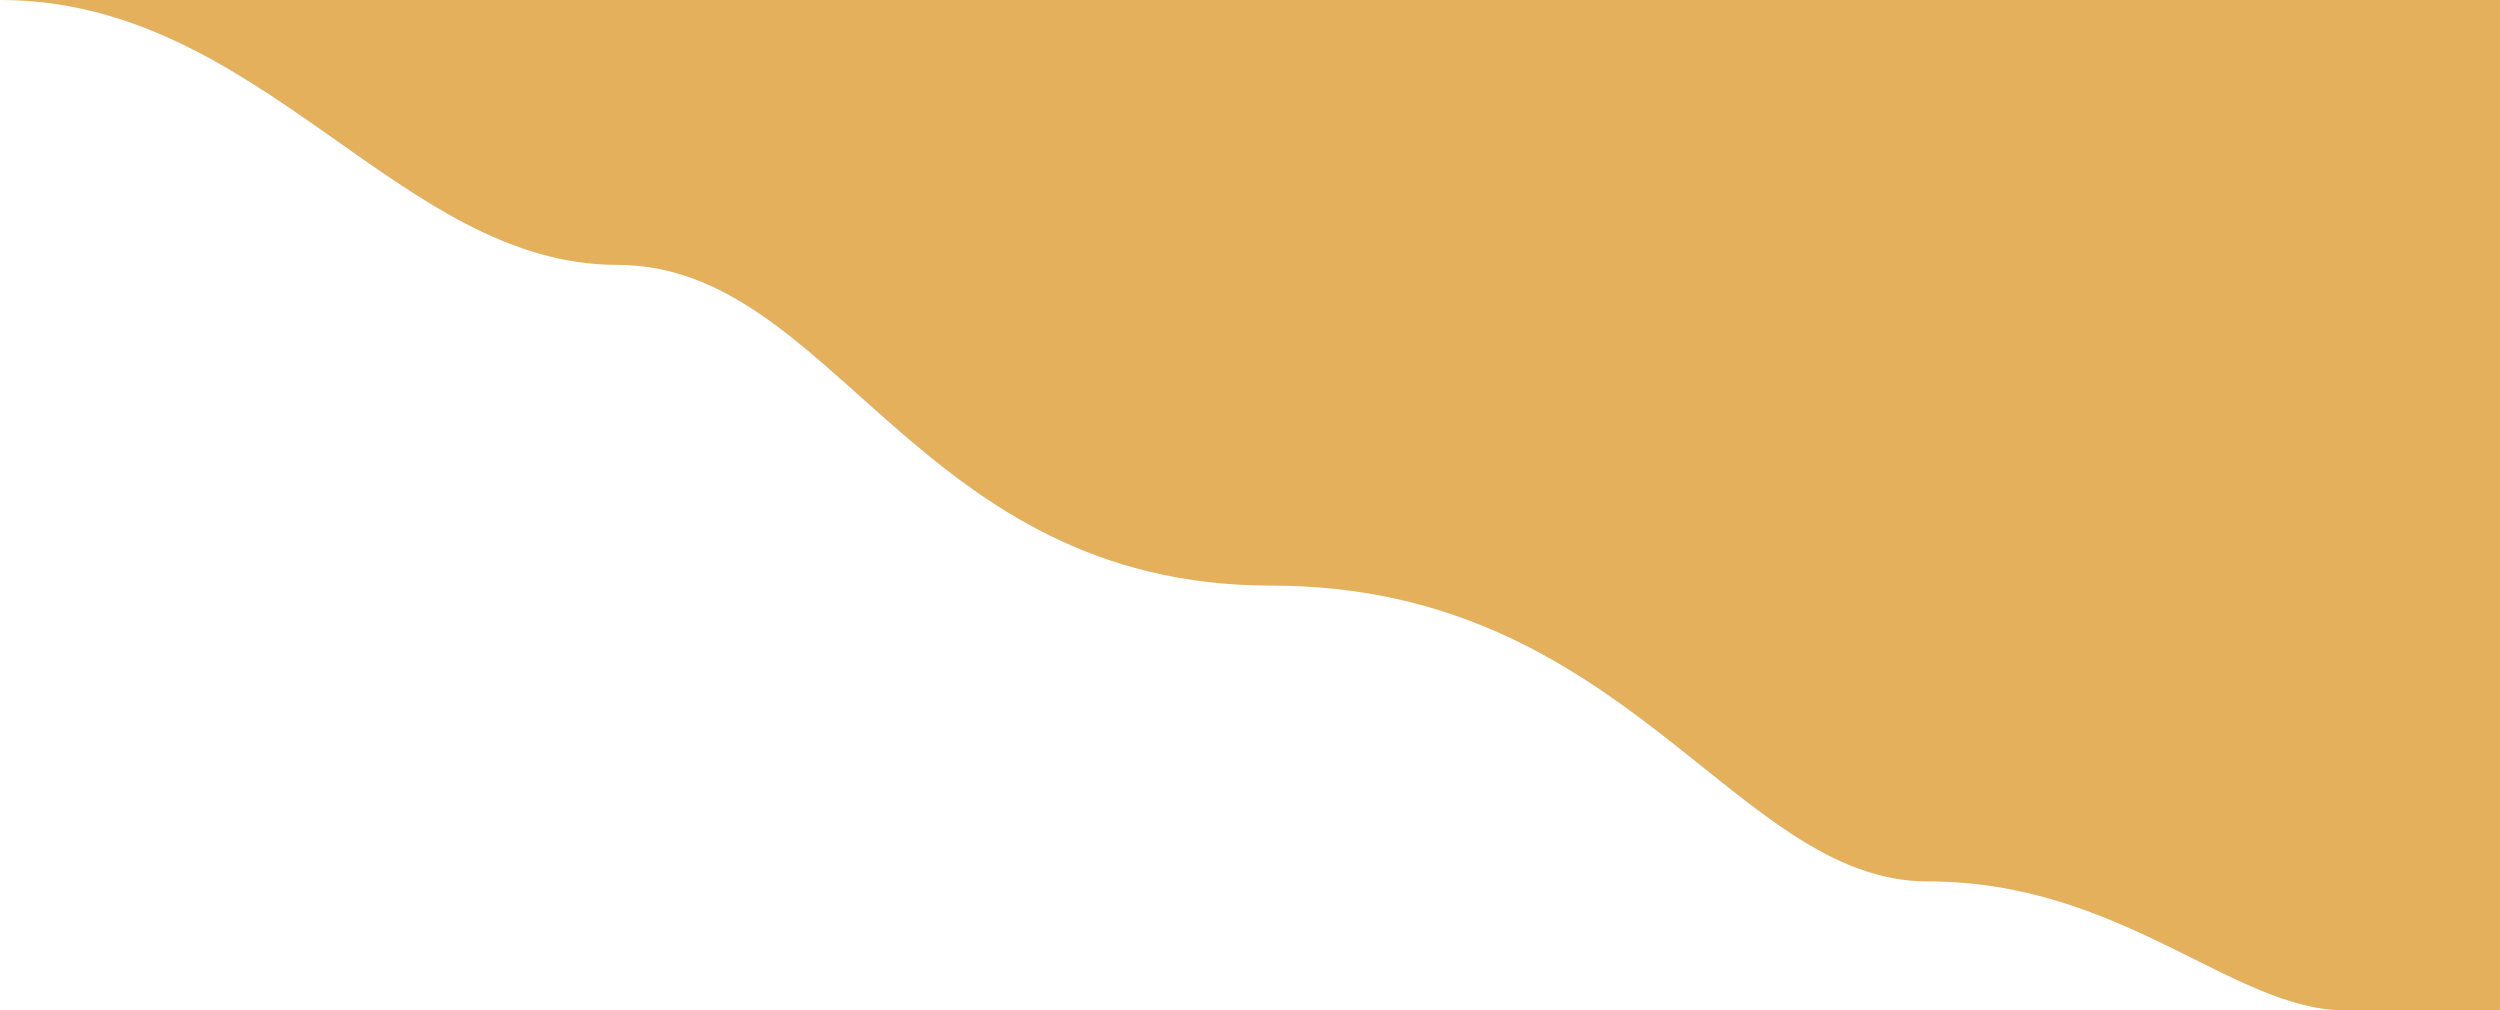 <svg fill="none" xmlns="http://www.w3.org/2000/svg" viewBox="0 0 1440 582"><path d="M355.364 152.558C229.558 152.558 150.867 0 0 0h1440v582h-89c-64.66 0-128.73-74.298-240.5-74.298-111.772 0-173.222-170.39-378.22-170.39-204.998 0-251.11-184.754-376.916-184.754z" fill="#E4B05C"/></svg>